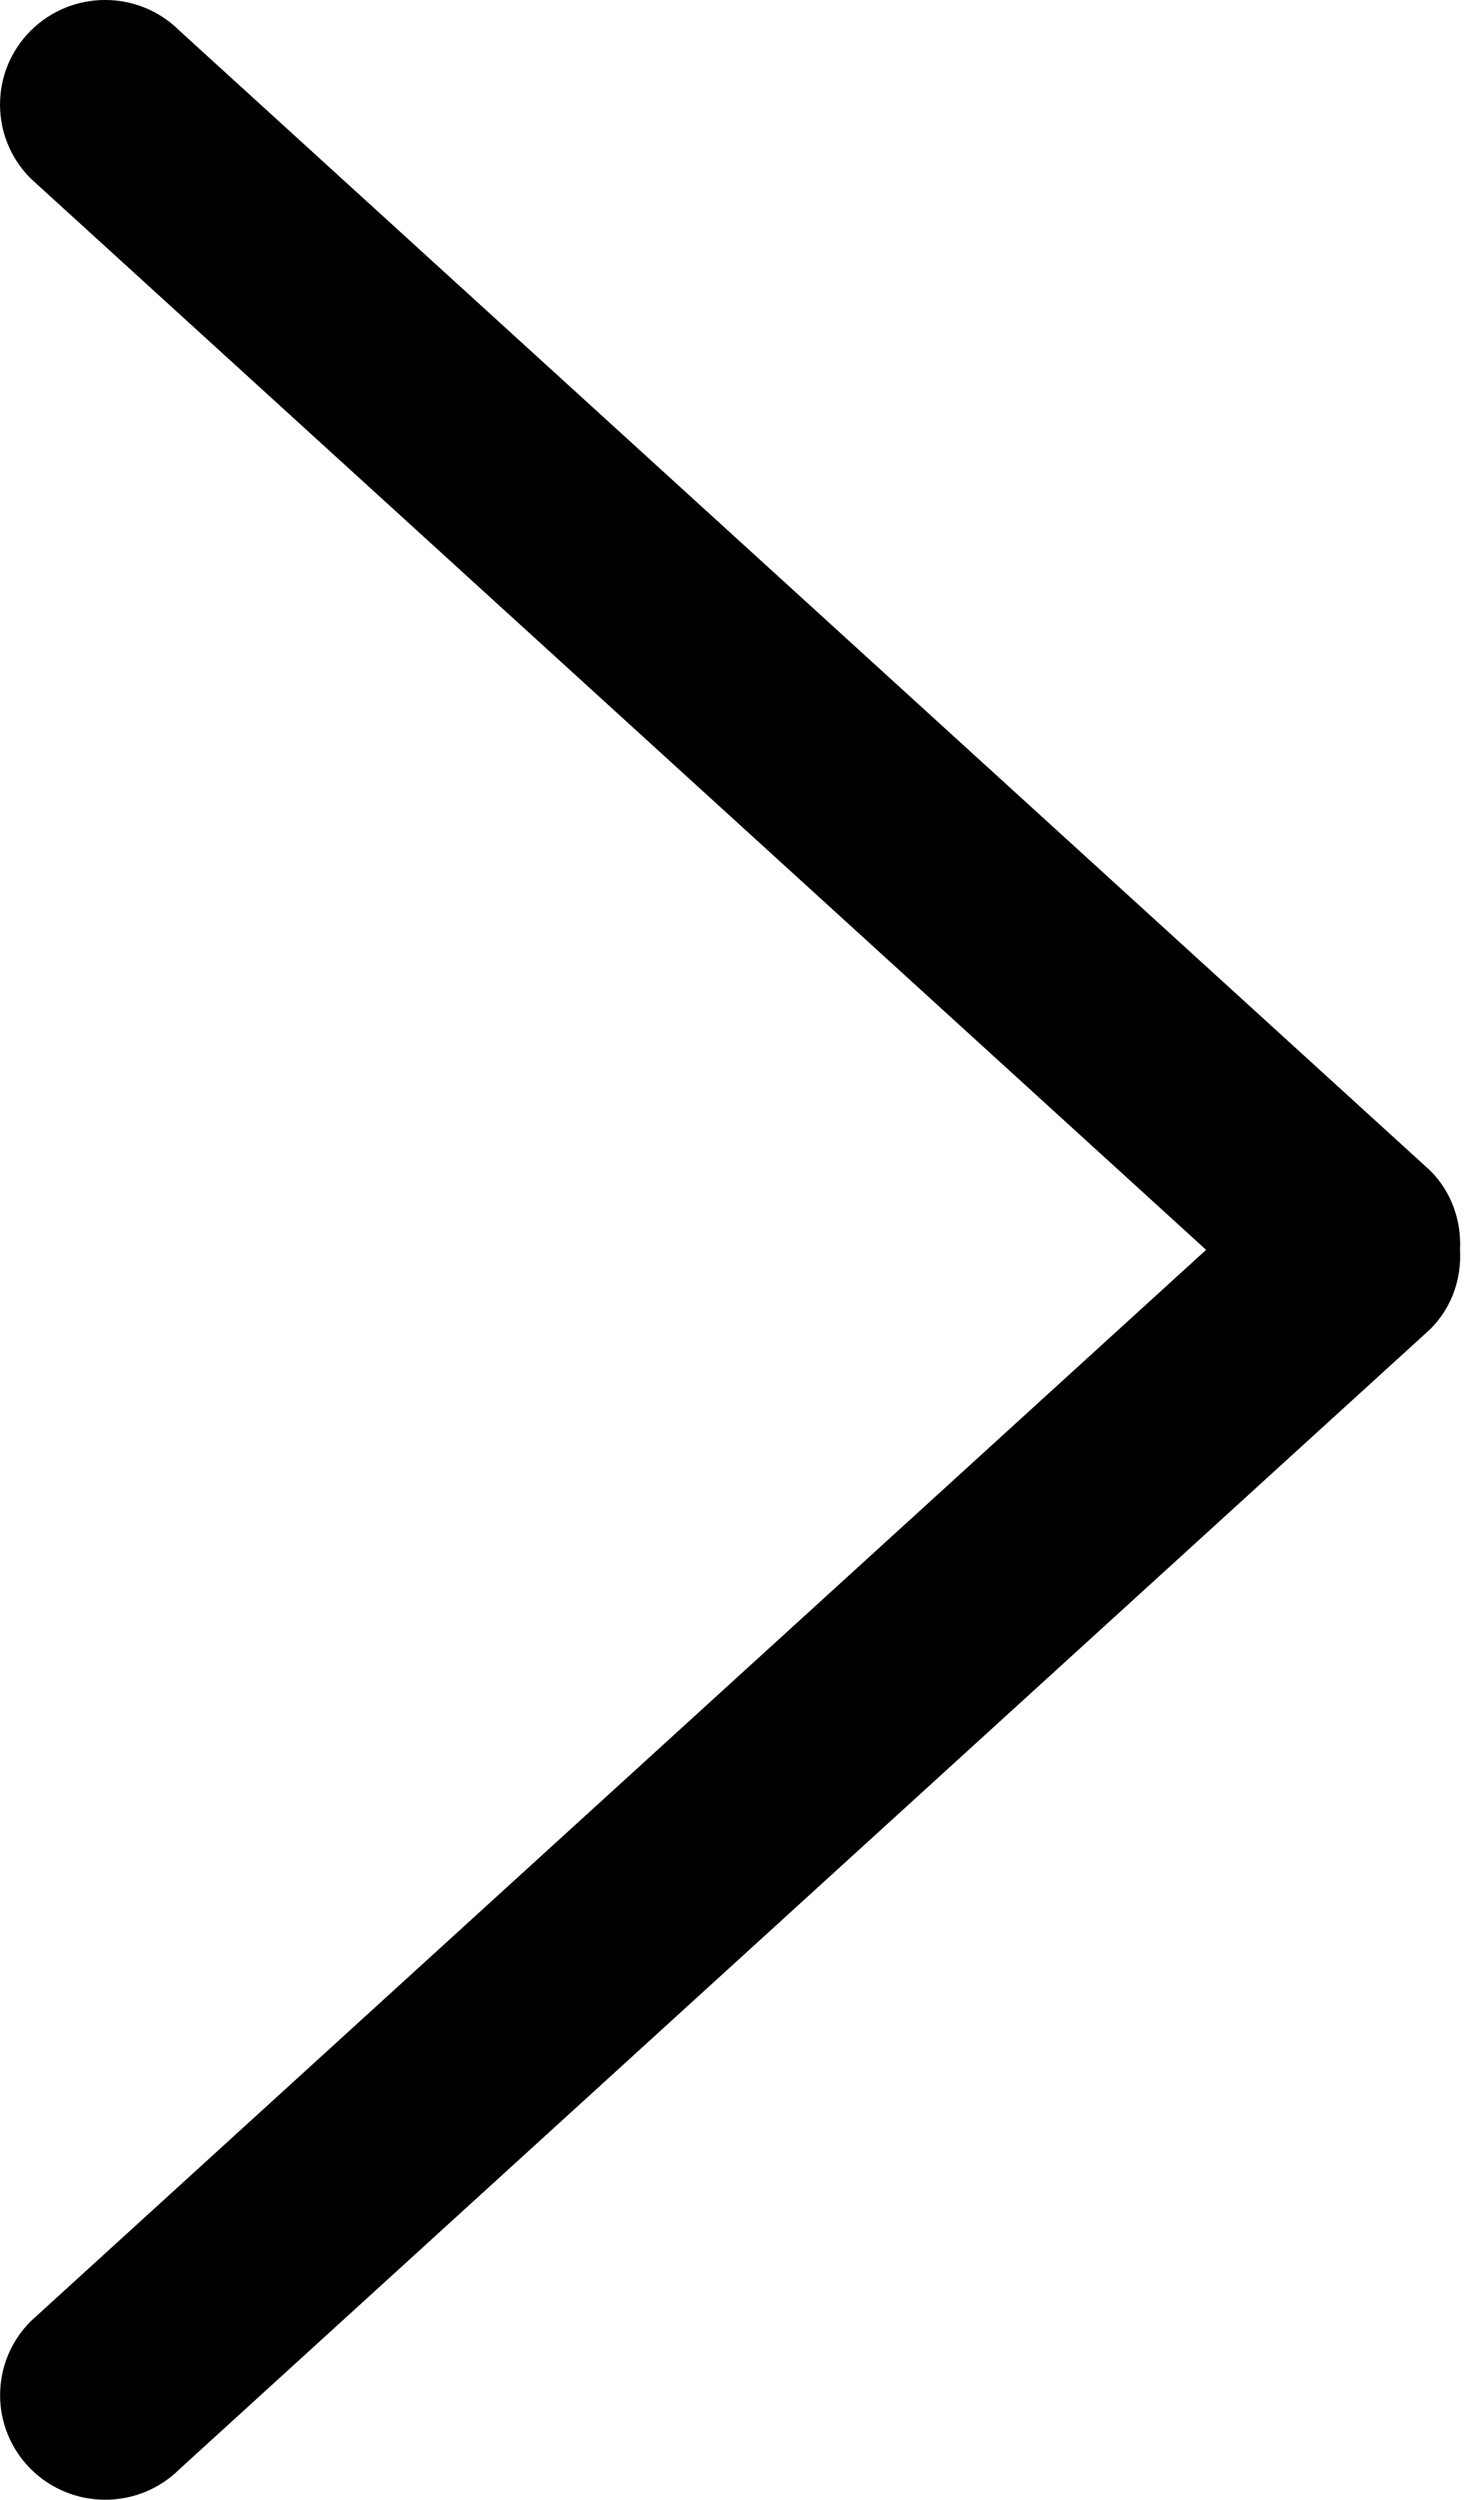 <svg width="19" height="32" viewBox="0 0 19 32" fill="none" xmlns="http://www.w3.org/2000/svg">
<path d="M18.311 14.985L2.297 0.392C1.772 -0.131 0.92 -0.131 0.394 0.392C-0.131 0.915 -0.131 1.763 0.394 2.286L15.442 16L0.395 29.714C-0.13 30.237 -0.13 31.085 0.395 31.608C0.921 32.131 1.773 32.131 2.299 31.608L18.312 17.015C18.592 16.736 18.712 16.367 18.693 16.001C18.711 15.635 18.591 15.265 18.311 14.985Z" fill="black"/>
</svg>
